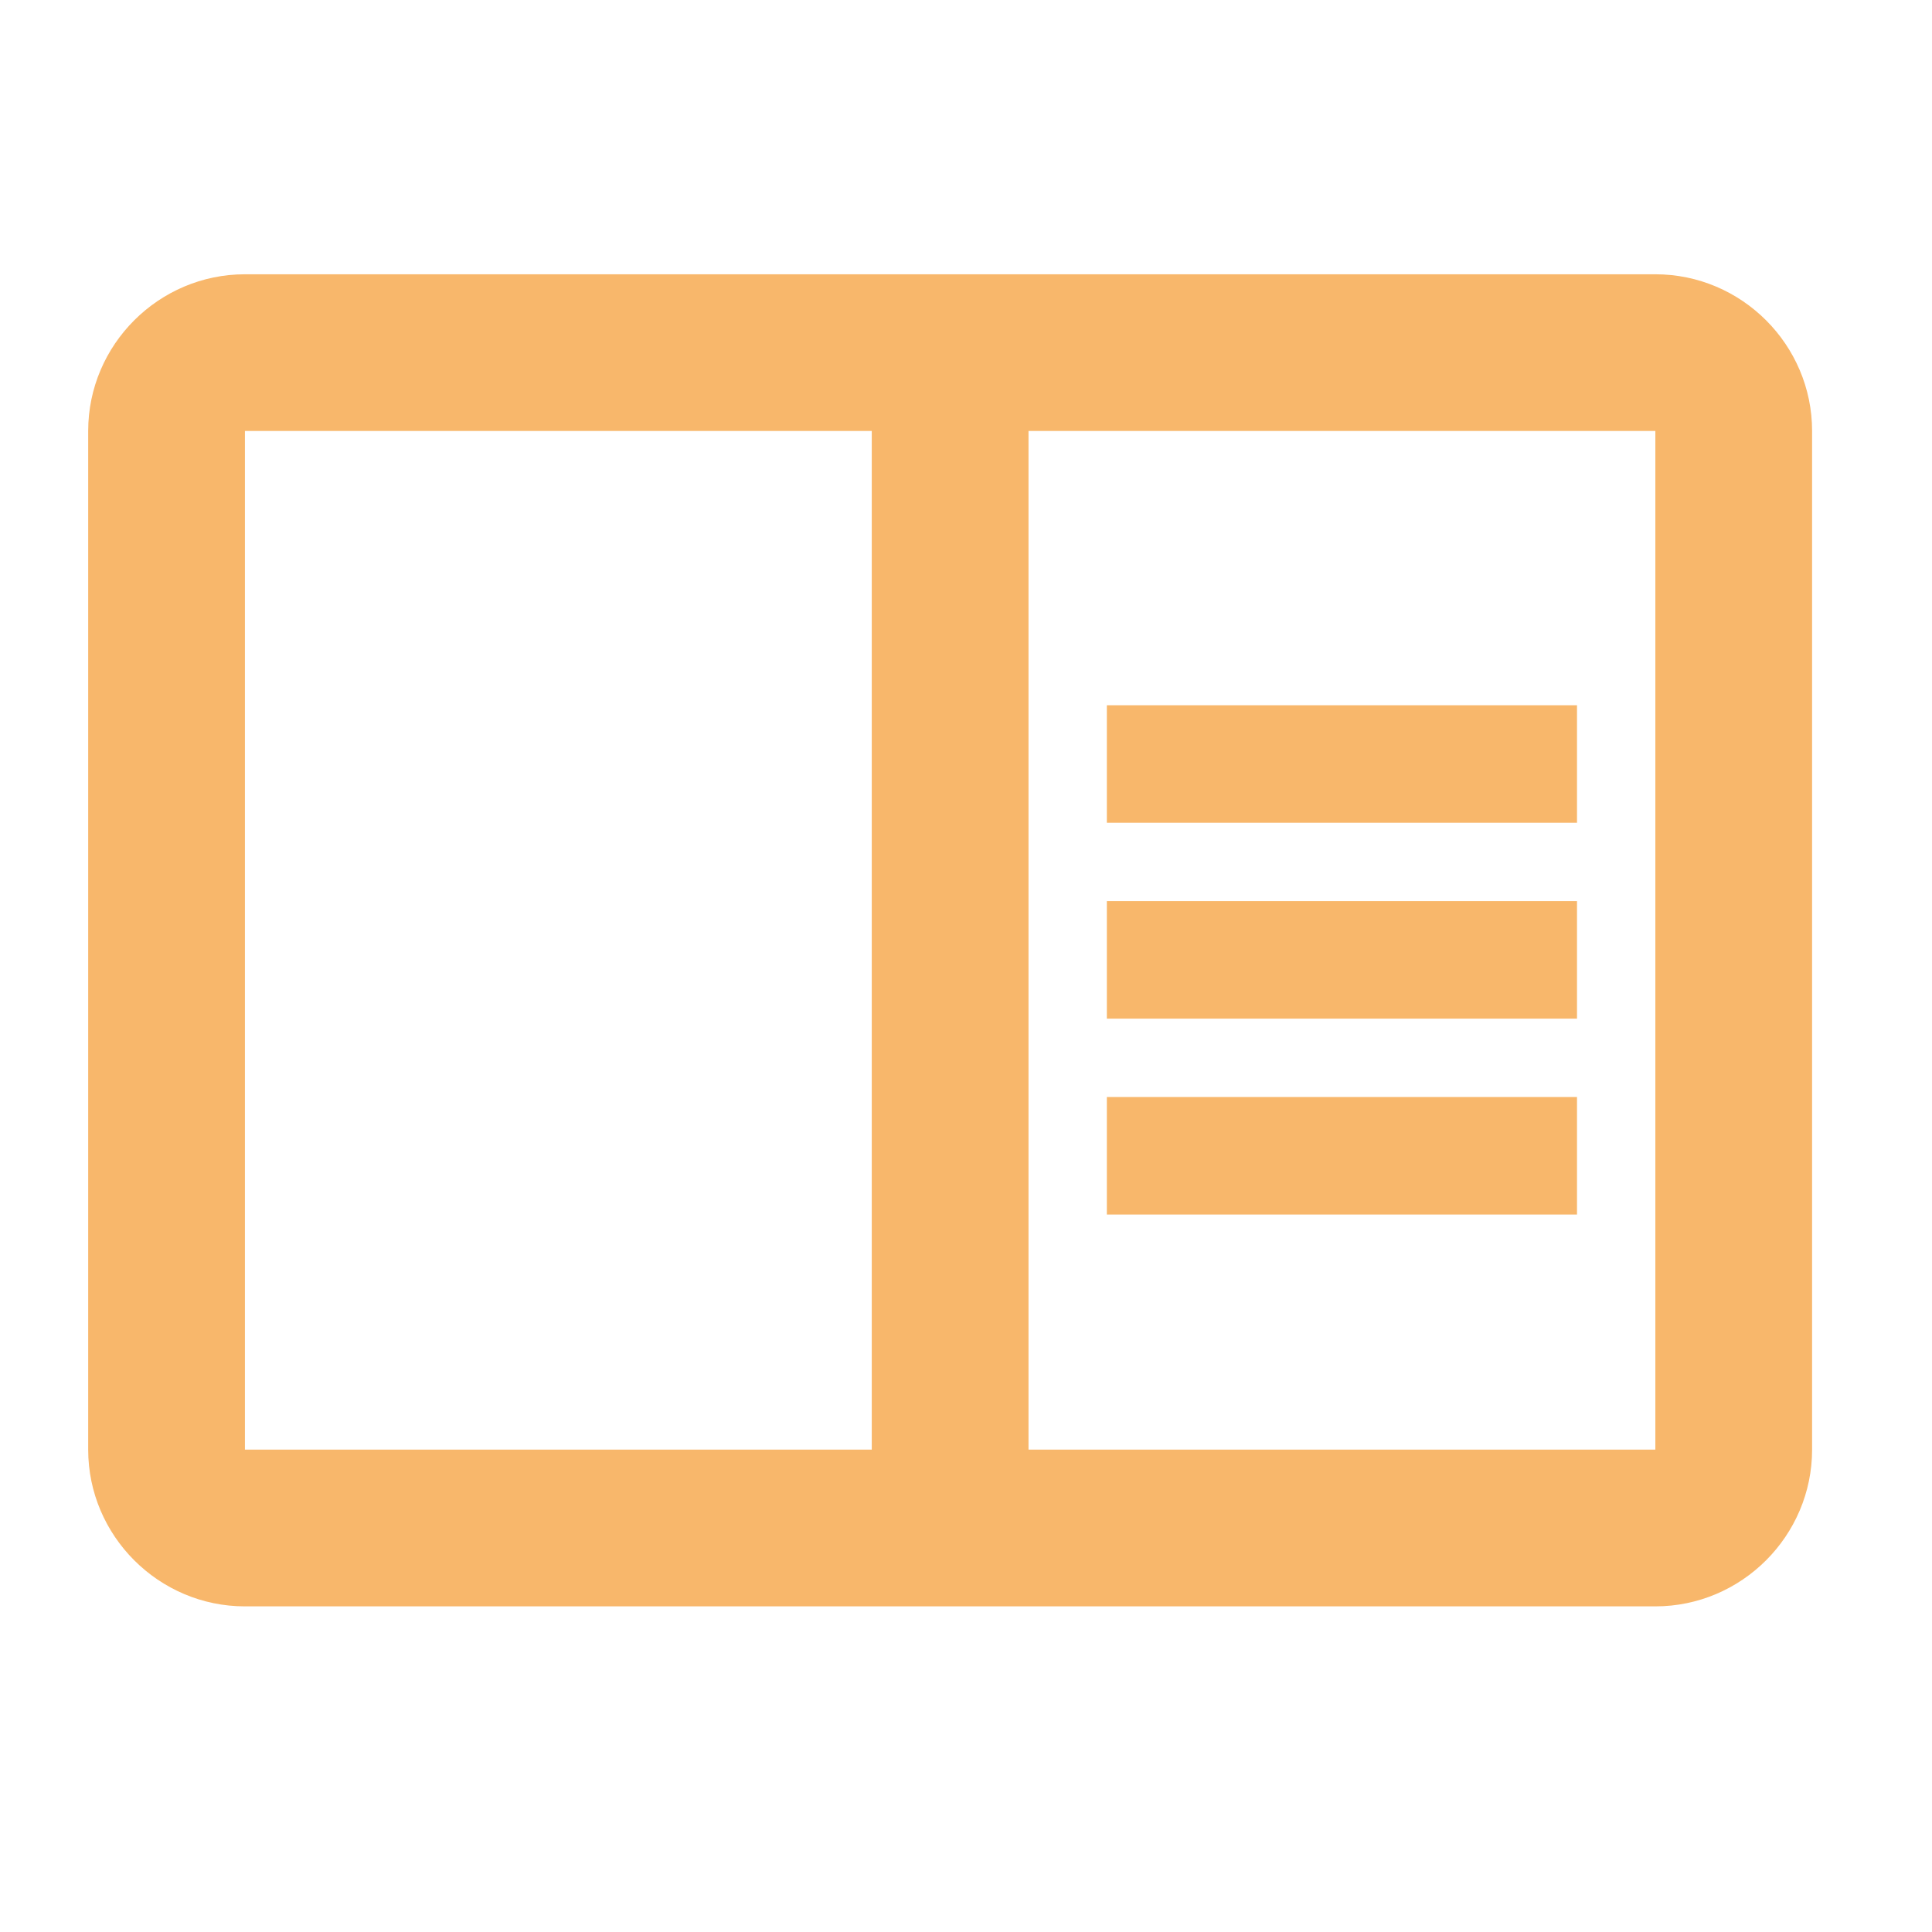 <svg width="31" height="31" viewBox="0 0 31 31" fill="none" xmlns="http://www.w3.org/2000/svg">
<path fill-rule="evenodd" clip-rule="evenodd" d="M3.93 4.401H26.561C27.945 4.401 29.076 5.532 29.076 6.915V23.26C29.076 24.643 27.945 25.775 26.561 25.775H3.93C2.547 25.775 1.415 24.643 1.415 23.26V6.915C1.415 5.532 2.547 4.401 3.93 4.401ZM3.93 6.915V23.26H13.988V6.915H3.93ZM26.561 23.26H16.503V6.915H26.561V23.26ZM25.304 11.316H17.76V13.202H25.304V11.316ZM17.76 14.459H25.304V16.345H17.76V14.459ZM25.304 17.602H17.76V19.488H25.304V17.602Z" fill="#F8B76B"/>
</svg>
